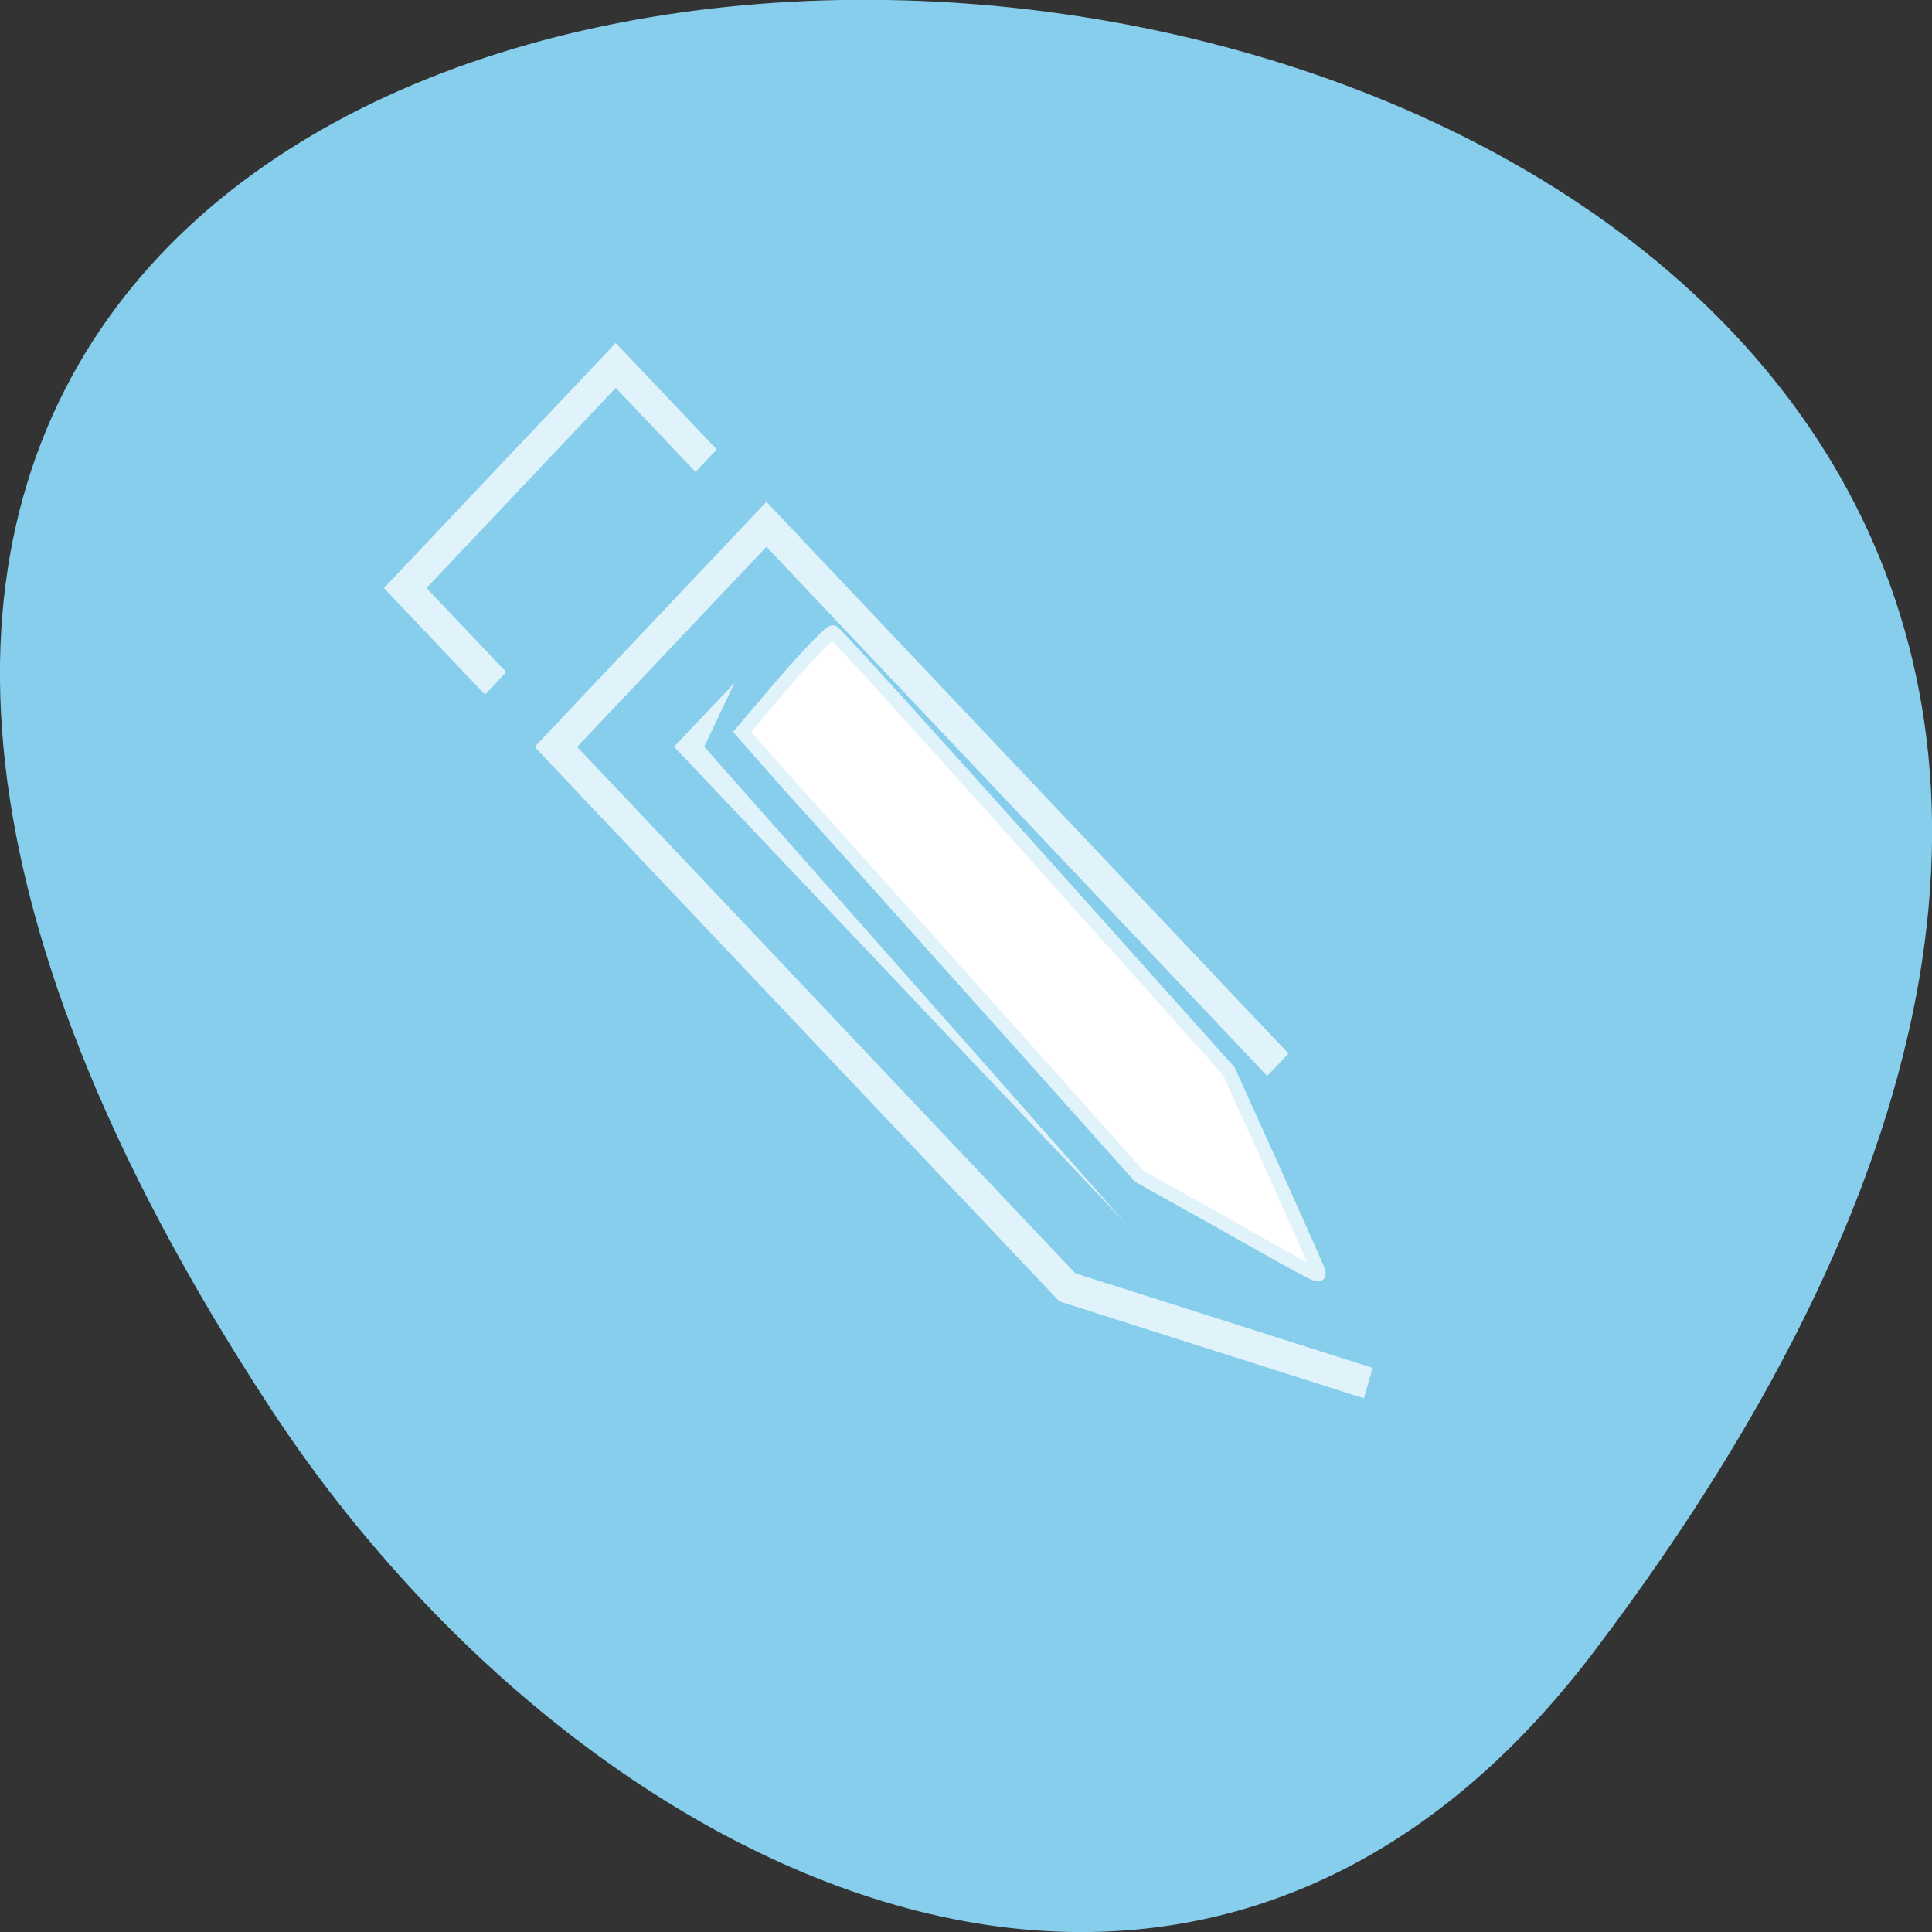 <svg xmlns="http://www.w3.org/2000/svg" viewBox="0 0 16 16"><rect x="0" y="0" width="16" height="16" fill="#333333" stroke="none"/><path d="m 13.199 13.68 c 12.613 -16.648 -22.1 -19.02 -10.961 -2.02 c 2.539 3.875 7.617 6.43 10.961 2.02" fill="#86ceeb"/><g stroke-opacity="0.749" fill="none" stroke="#fff" stroke-width="0.833" transform="matrix(0 -0.316 0.299 0 -300.14 14.823)"><path d="m 10.661 1041.71 l 2.509 -8.335 l 14.164 -14.166 l 5.834 5.831 l -14.164 14.166"/><path d="m 29 1017.54 l 2.497 -2.504 l 5.834 5.831 l -2.497 2.504"/></g><g fill="#fff"><path d="m 9.324 10.133 l -3.742 -3.949 l 0.5 -0.527 l -0.25 0.527" fill-opacity="0.749"/><path d="m 163.69 163.56 l -11.5 -6.438 l -20.563 -23 c -11.313 -12.625 -23.25 -26 -26.563 -29.625 l -5.938 -6.75 l 5.75 -6.75 c 3.188 -3.688 6.06 -6.625 6.375 -6.563 c 0.313 0.063 12.313 13.313 26.688 29.375 l 26.19 29.25 l 5.938 13.13 c 3.25 7.25 6 13.375 6.06 13.688 c 0.188 0.813 0.313 0.875 -12.438 -6.313" transform="scale(0.062)" stroke="#e0f3fa" stroke-width="1.831" stroke-miterlimit="5.4"/></g></svg>